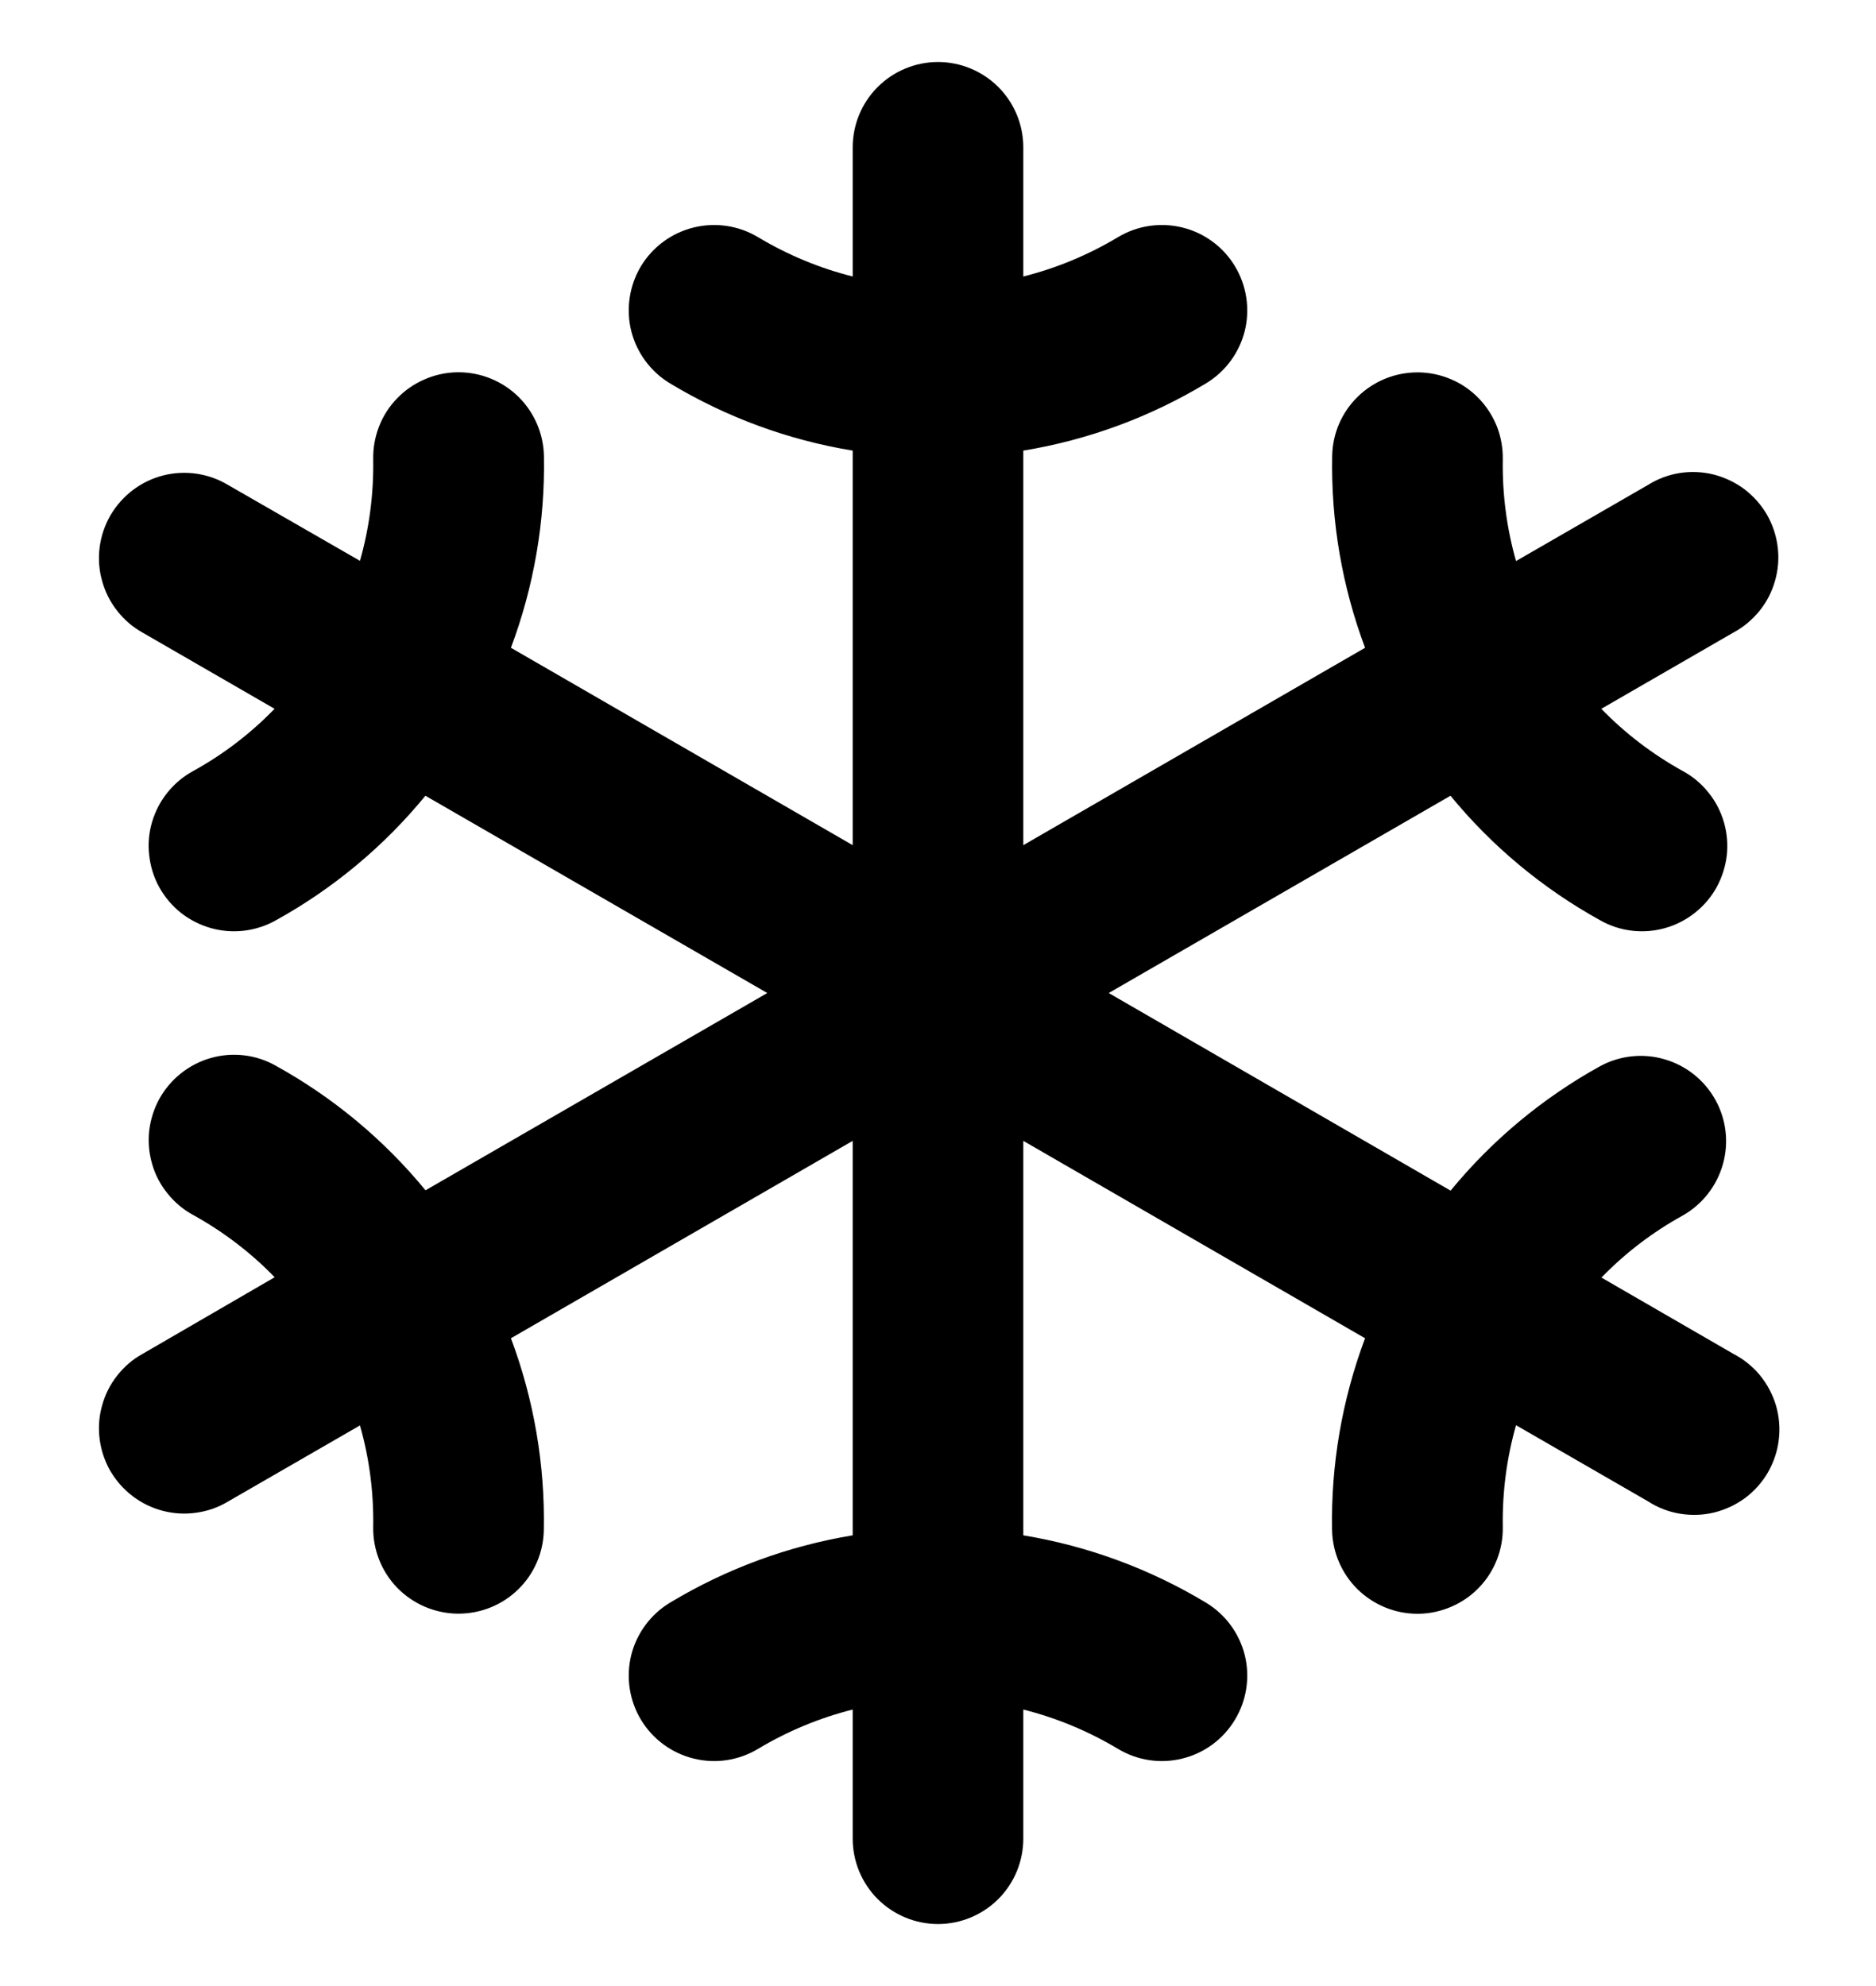 <svg width="17" height="18" viewBox="0 0 17 18" fill="none" xmlns="http://www.w3.org/2000/svg">
<path d="M15.707 12.27L14.512 11.579C14.728 11.356 14.976 11.167 15.248 11.017C15.426 10.916 15.556 10.75 15.612 10.554C15.668 10.358 15.644 10.147 15.545 9.969C15.446 9.79 15.281 9.658 15.085 9.601C14.89 9.543 14.679 9.566 14.5 9.663C13.981 9.95 13.521 10.333 13.145 10.791L10.047 9L13.144 7.212C13.52 7.67 13.98 8.053 14.499 8.34C14.588 8.391 14.686 8.423 14.787 8.435C14.889 8.447 14.992 8.439 15.09 8.411C15.188 8.383 15.28 8.336 15.36 8.272C15.44 8.209 15.507 8.13 15.556 8.041C15.605 7.951 15.636 7.853 15.648 7.752C15.659 7.65 15.65 7.547 15.621 7.449C15.592 7.351 15.545 7.26 15.48 7.181C15.416 7.101 15.337 7.035 15.247 6.987C14.975 6.836 14.727 6.647 14.511 6.424L15.706 5.734C15.798 5.685 15.878 5.618 15.944 5.537C16.009 5.457 16.057 5.364 16.085 5.264C16.114 5.164 16.122 5.06 16.109 4.957C16.097 4.854 16.063 4.755 16.012 4.665C15.96 4.575 15.89 4.497 15.808 4.434C15.725 4.372 15.63 4.327 15.53 4.301C15.429 4.276 15.325 4.271 15.222 4.287C15.12 4.303 15.022 4.34 14.934 4.395L13.738 5.085C13.653 4.786 13.613 4.476 13.618 4.165C13.62 4.064 13.602 3.962 13.566 3.868C13.528 3.773 13.473 3.686 13.403 3.613C13.332 3.539 13.248 3.48 13.155 3.44C13.062 3.399 12.961 3.377 12.859 3.375H12.845C12.642 3.375 12.448 3.454 12.303 3.596C12.158 3.738 12.075 3.931 12.072 4.134C12.061 4.727 12.162 5.316 12.37 5.871L9.273 7.66V4.084C9.859 3.988 10.42 3.781 10.928 3.475C11.104 3.369 11.23 3.198 11.28 2.999C11.329 2.8 11.297 2.589 11.191 2.413C11.086 2.238 10.914 2.111 10.715 2.062C10.516 2.013 10.306 2.044 10.13 2.15C9.863 2.31 9.575 2.43 9.273 2.506V1.336C9.273 1.131 9.192 0.934 9.047 0.789C8.902 0.644 8.705 0.562 8.5 0.562C8.295 0.562 8.098 0.644 7.953 0.789C7.808 0.934 7.727 1.131 7.727 1.336V2.506C7.425 2.43 7.137 2.31 6.87 2.15C6.694 2.044 6.484 2.013 6.285 2.062C6.086 2.111 5.914 2.238 5.808 2.413C5.703 2.589 5.671 2.8 5.72 2.999C5.77 3.198 5.896 3.369 6.072 3.475C6.58 3.781 7.141 3.988 7.727 4.084V7.66L4.63 5.871C4.838 5.316 4.94 4.726 4.929 4.133C4.925 3.931 4.842 3.738 4.698 3.596C4.553 3.454 4.358 3.374 4.156 3.374H4.141C4.039 3.376 3.939 3.398 3.846 3.439C3.753 3.479 3.668 3.538 3.598 3.611C3.527 3.684 3.472 3.77 3.435 3.865C3.398 3.96 3.38 4.061 3.382 4.162C3.387 4.473 3.347 4.784 3.262 5.083L2.066 4.395C1.978 4.342 1.881 4.308 1.779 4.293C1.678 4.279 1.575 4.284 1.475 4.31C1.376 4.336 1.283 4.381 1.202 4.443C1.12 4.506 1.052 4.583 1 4.672C0.949 4.761 0.916 4.859 0.903 4.96C0.89 5.062 0.897 5.165 0.925 5.264C0.952 5.363 0.998 5.455 1.062 5.536C1.125 5.617 1.203 5.684 1.293 5.734L2.488 6.424C2.272 6.647 2.024 6.837 1.752 6.987C1.662 7.036 1.583 7.102 1.519 7.181C1.455 7.26 1.407 7.352 1.378 7.45C1.349 7.548 1.34 7.65 1.352 7.752C1.363 7.853 1.394 7.952 1.443 8.041C1.493 8.131 1.559 8.209 1.639 8.273C1.719 8.336 1.811 8.383 1.909 8.411C2.008 8.439 2.11 8.447 2.212 8.435C2.313 8.423 2.411 8.391 2.5 8.341C3.019 8.054 3.479 7.671 3.855 7.212L6.953 9L3.856 10.788C3.48 10.33 3.02 9.947 2.501 9.66C2.412 9.609 2.314 9.577 2.213 9.565C2.111 9.553 2.008 9.561 1.91 9.589C1.812 9.617 1.72 9.664 1.64 9.728C1.56 9.791 1.494 9.87 1.444 9.959C1.395 10.049 1.364 10.147 1.352 10.248C1.341 10.35 1.35 10.453 1.379 10.551C1.407 10.649 1.455 10.74 1.52 10.819C1.584 10.899 1.663 10.965 1.753 11.013C2.025 11.164 2.273 11.353 2.489 11.576L1.293 12.27C1.203 12.319 1.125 12.387 1.062 12.467C0.998 12.548 0.952 12.64 0.925 12.739C0.897 12.838 0.89 12.941 0.903 13.043C0.916 13.145 0.949 13.243 1 13.332C1.052 13.42 1.12 13.498 1.202 13.56C1.283 13.622 1.376 13.667 1.475 13.693C1.575 13.719 1.678 13.725 1.779 13.71C1.881 13.696 1.978 13.662 2.066 13.609L3.262 12.919C3.347 13.218 3.387 13.527 3.382 13.838C3.378 14.043 3.456 14.241 3.598 14.389C3.741 14.536 3.936 14.621 4.141 14.625H4.155C4.358 14.625 4.552 14.546 4.697 14.404C4.842 14.262 4.925 14.069 4.928 13.866C4.939 13.273 4.838 12.684 4.63 12.129L7.727 10.34V13.915C7.141 14.012 6.58 14.219 6.072 14.525C5.896 14.631 5.77 14.802 5.72 15.001C5.671 15.2 5.703 15.411 5.808 15.586C5.914 15.762 6.086 15.889 6.285 15.938C6.484 15.988 6.694 15.956 6.87 15.85C7.137 15.69 7.425 15.57 7.727 15.494V16.664C7.727 16.869 7.808 17.066 7.953 17.211C8.098 17.356 8.295 17.438 8.5 17.438C8.705 17.438 8.902 17.356 9.047 17.211C9.192 17.066 9.273 16.869 9.273 16.664V15.494C9.575 15.57 9.863 15.69 10.13 15.85C10.306 15.956 10.516 15.988 10.715 15.938C10.914 15.889 11.086 15.762 11.191 15.586C11.297 15.411 11.329 15.2 11.28 15.001C11.23 14.802 11.104 14.631 10.928 14.525C10.42 14.219 9.859 14.012 9.273 13.915V10.34L12.37 12.129C12.162 12.684 12.06 13.274 12.071 13.867C12.075 14.069 12.158 14.262 12.302 14.404C12.447 14.546 12.642 14.626 12.844 14.626H12.859C12.961 14.624 13.061 14.602 13.154 14.561C13.247 14.521 13.332 14.462 13.402 14.389C13.473 14.316 13.528 14.229 13.565 14.135C13.602 14.04 13.62 13.939 13.618 13.838C13.613 13.527 13.653 13.216 13.738 12.917L14.934 13.607C15.022 13.664 15.12 13.702 15.223 13.719C15.326 13.736 15.432 13.733 15.534 13.708C15.635 13.683 15.731 13.638 15.815 13.576C15.899 13.513 15.969 13.434 16.021 13.344C16.073 13.253 16.107 13.153 16.119 13.049C16.132 12.945 16.123 12.84 16.094 12.739C16.064 12.639 16.015 12.546 15.949 12.465C15.882 12.384 15.8 12.318 15.707 12.27Z" fill="black"/>
</svg>
